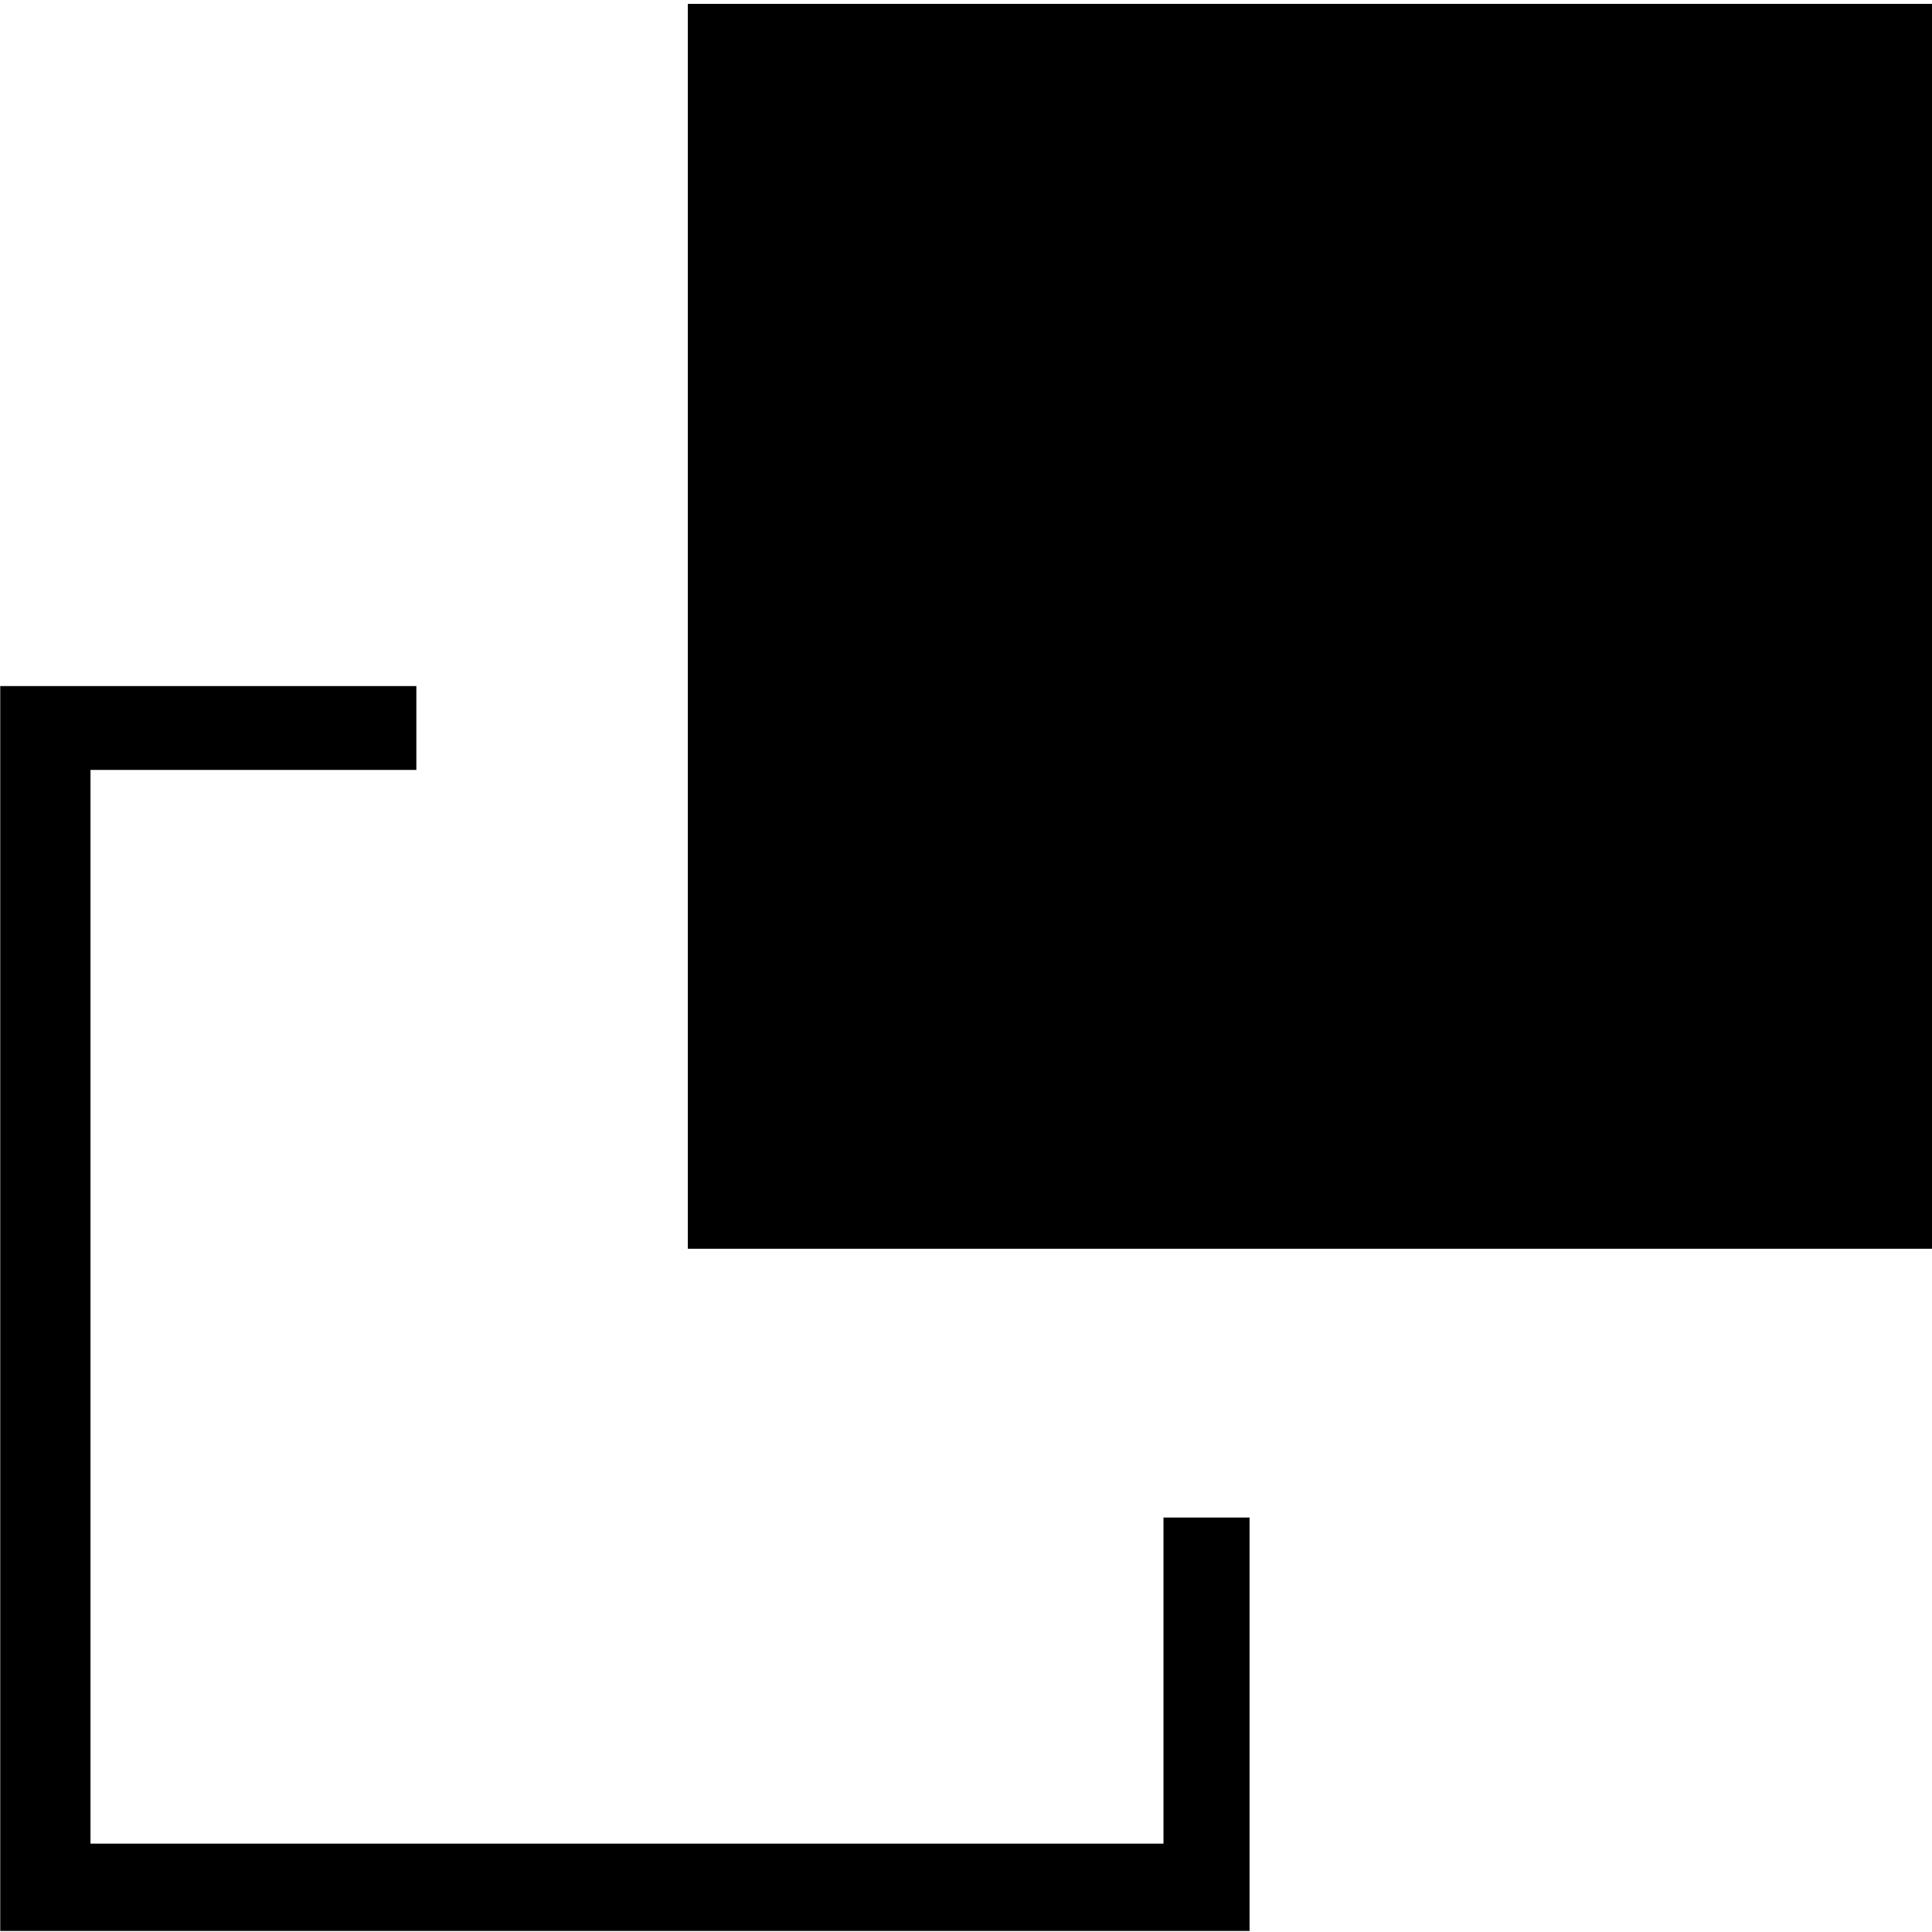 <svg width="500" height="500" viewBox="0 0 500 500" fill="none" xmlns="http://www.w3.org/2000/svg">
<path d="M500 1V323.175H178.015V1H500Z" fill="black"/>
<path d="M0.064 499.727V177.552H107.752V199.255H23.422V477.132H301.108V392.738H323.384V499.727H0H0.064Z" fill="black"/>
</svg>
